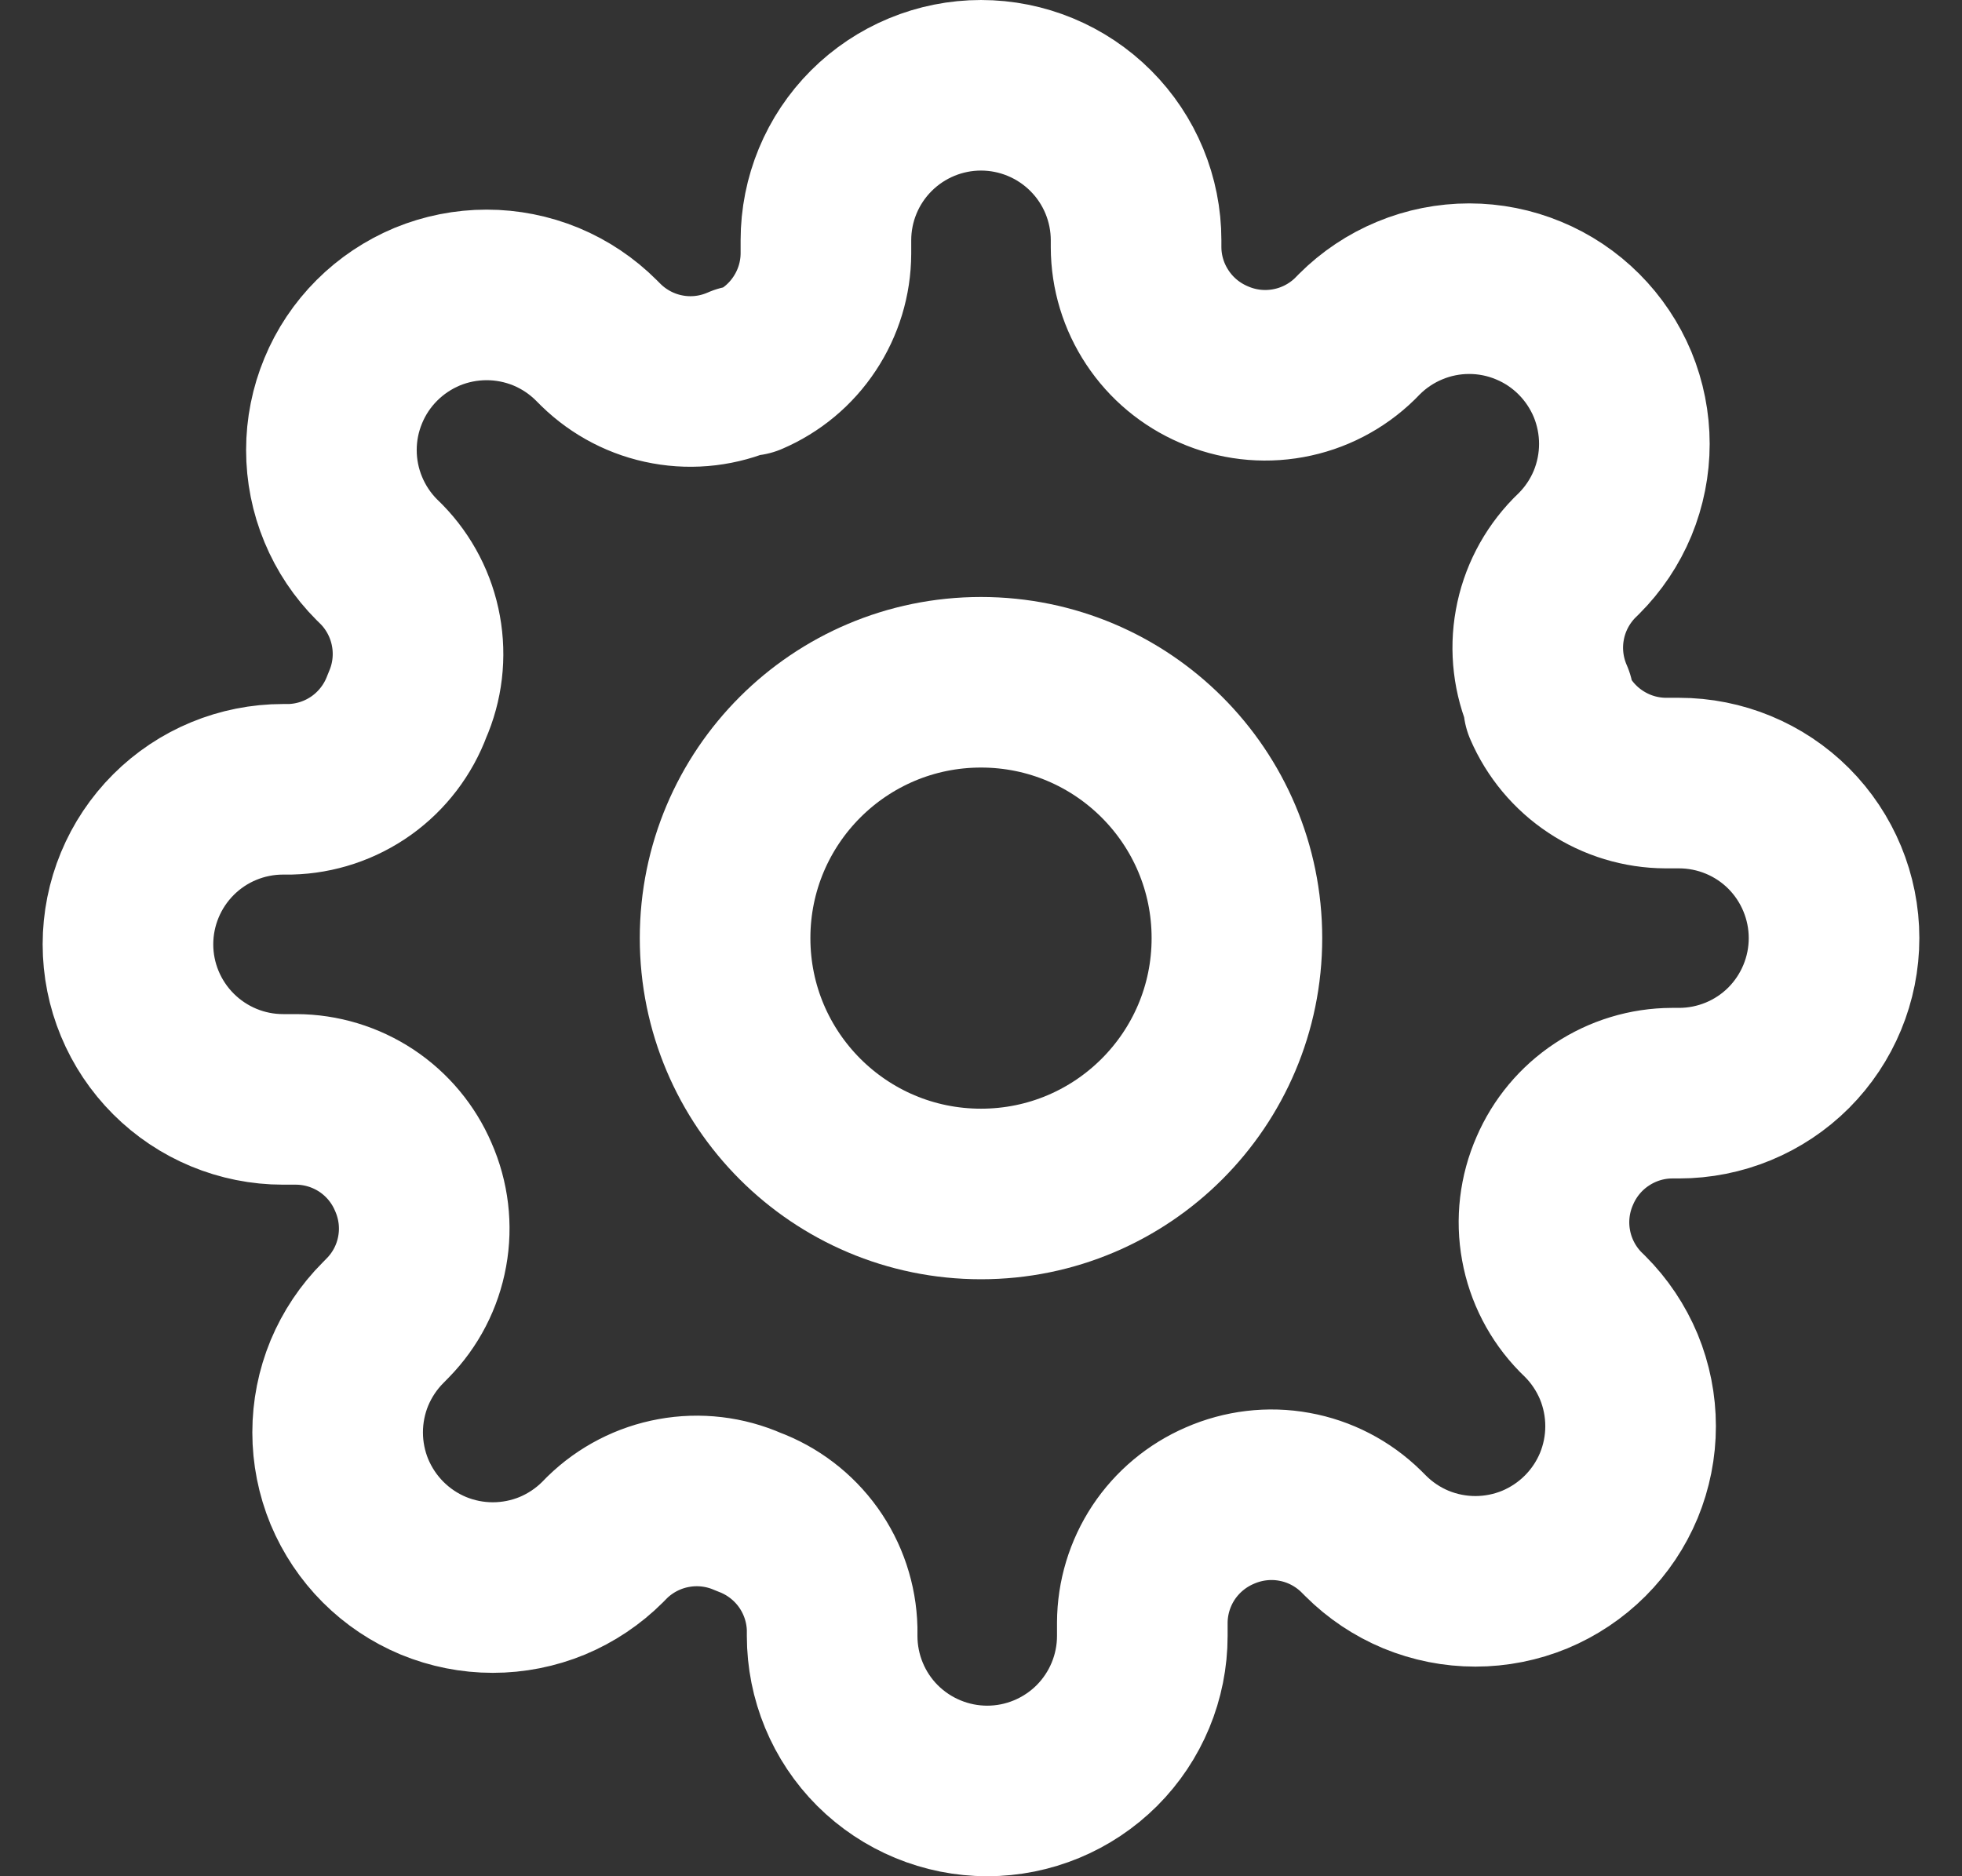 <svg width="23" height="22" viewBox="0 0 23 22" fill="none" xmlns="http://www.w3.org/2000/svg">
<rect x="0" y="0" width="23" height="22" fill="#333333" stroke="none"/>
<path d="M11.5 14C13.157 14 14.5 12.657 14.5 11C14.5 9.343 13.157 8 11.5 8C9.843 8 8.5 9.343 8.5 11C8.5 12.657 9.843 14 11.5 14Z" stroke="white" stroke-width="2" stroke-linecap="round" stroke-linejoin="round"/>
<path d="M18.227 13.727C18.106 14.002 18.07 14.306 18.124 14.601C18.177 14.895 18.318 15.168 18.527 15.382L18.582 15.436C18.751 15.605 18.885 15.806 18.977 16.026C19.068 16.247 19.115 16.484 19.115 16.723C19.115 16.962 19.068 17.198 18.977 17.419C18.885 17.64 18.751 17.84 18.582 18.009C18.413 18.178 18.212 18.312 17.992 18.404C17.771 18.495 17.534 18.542 17.296 18.542C17.056 18.542 16.82 18.495 16.599 18.404C16.378 18.312 16.178 18.178 16.009 18.009L15.954 17.954C15.74 17.745 15.468 17.604 15.173 17.551C14.878 17.497 14.574 17.534 14.3 17.654C14.031 17.77 13.802 17.961 13.64 18.205C13.479 18.449 13.392 18.735 13.391 19.027V19.182C13.391 19.664 13.199 20.127 12.858 20.468C12.517 20.808 12.055 21 11.573 21C11.091 21 10.628 20.808 10.287 20.468C9.946 20.127 9.755 19.664 9.755 19.182V19.1C9.748 18.799 9.65 18.507 9.475 18.262C9.3 18.018 9.055 17.831 8.773 17.727C8.499 17.606 8.194 17.57 7.899 17.624C7.605 17.677 7.332 17.818 7.118 18.027L7.064 18.082C6.895 18.251 6.694 18.385 6.474 18.477C6.253 18.568 6.016 18.615 5.777 18.615C5.538 18.615 5.302 18.568 5.081 18.477C4.86 18.385 4.66 18.251 4.491 18.082C4.322 17.913 4.188 17.712 4.096 17.492C4.005 17.271 3.958 17.034 3.958 16.796C3.958 16.556 4.005 16.32 4.096 16.099C4.188 15.879 4.322 15.678 4.491 15.509L4.545 15.454C4.755 15.24 4.896 14.968 4.949 14.673C5.003 14.378 4.966 14.074 4.845 13.8C4.73 13.531 4.539 13.302 4.295 13.14C4.051 12.979 3.765 12.892 3.473 12.891H3.318C2.836 12.891 2.374 12.699 2.033 12.358C1.692 12.017 1.5 11.555 1.5 11.073C1.5 10.591 1.692 10.128 2.033 9.787C2.374 9.446 2.836 9.255 3.318 9.255H3.4C3.701 9.248 3.993 9.15 4.238 8.975C4.482 8.8 4.669 8.555 4.773 8.273C4.894 7.999 4.93 7.694 4.876 7.399C4.823 7.105 4.682 6.832 4.473 6.618L4.418 6.564C4.249 6.395 4.115 6.194 4.024 5.974C3.932 5.753 3.885 5.516 3.885 5.277C3.885 5.038 3.932 4.802 4.024 4.581C4.115 4.36 4.249 4.16 4.418 3.991C4.587 3.822 4.788 3.688 5.008 3.596C5.229 3.505 5.466 3.458 5.705 3.458C5.943 3.458 6.18 3.505 6.401 3.596C6.622 3.688 6.822 3.822 6.991 3.991L7.045 4.045C7.26 4.255 7.532 4.396 7.827 4.449C8.122 4.503 8.426 4.466 8.7 4.345H8.773C9.042 4.23 9.271 4.039 9.432 3.795C9.594 3.551 9.681 3.265 9.682 2.973V2.818C9.682 2.336 9.873 1.874 10.214 1.533C10.555 1.192 11.018 1 11.5 1C11.982 1 12.445 1.192 12.786 1.533C13.127 1.874 13.318 2.336 13.318 2.818V2.9C13.319 3.193 13.406 3.478 13.568 3.722C13.729 3.966 13.958 4.157 14.227 4.273C14.502 4.394 14.806 4.43 15.101 4.376C15.395 4.323 15.668 4.182 15.882 3.973L15.936 3.918C16.105 3.749 16.306 3.615 16.526 3.524C16.747 3.432 16.984 3.385 17.223 3.385C17.462 3.385 17.698 3.432 17.919 3.524C18.14 3.615 18.34 3.749 18.509 3.918C18.678 4.087 18.812 4.288 18.904 4.508C18.995 4.729 19.042 4.966 19.042 5.205C19.042 5.443 18.995 5.68 18.904 5.901C18.812 6.122 18.678 6.322 18.509 6.491L18.454 6.545C18.245 6.76 18.104 7.032 18.051 7.327C17.997 7.622 18.034 7.926 18.154 8.2V8.273C18.27 8.542 18.461 8.771 18.705 8.932C18.949 9.094 19.235 9.181 19.527 9.182H19.682C20.164 9.182 20.627 9.373 20.968 9.714C21.308 10.055 21.5 10.518 21.5 11C21.5 11.482 21.308 11.945 20.968 12.286C20.627 12.627 20.164 12.818 19.682 12.818H19.6C19.308 12.819 19.022 12.906 18.778 13.068C18.534 13.229 18.343 13.458 18.227 13.727Z" stroke="white" stroke-width="2" stroke-linecap="round" stroke-linejoin="round"/>
</svg>
